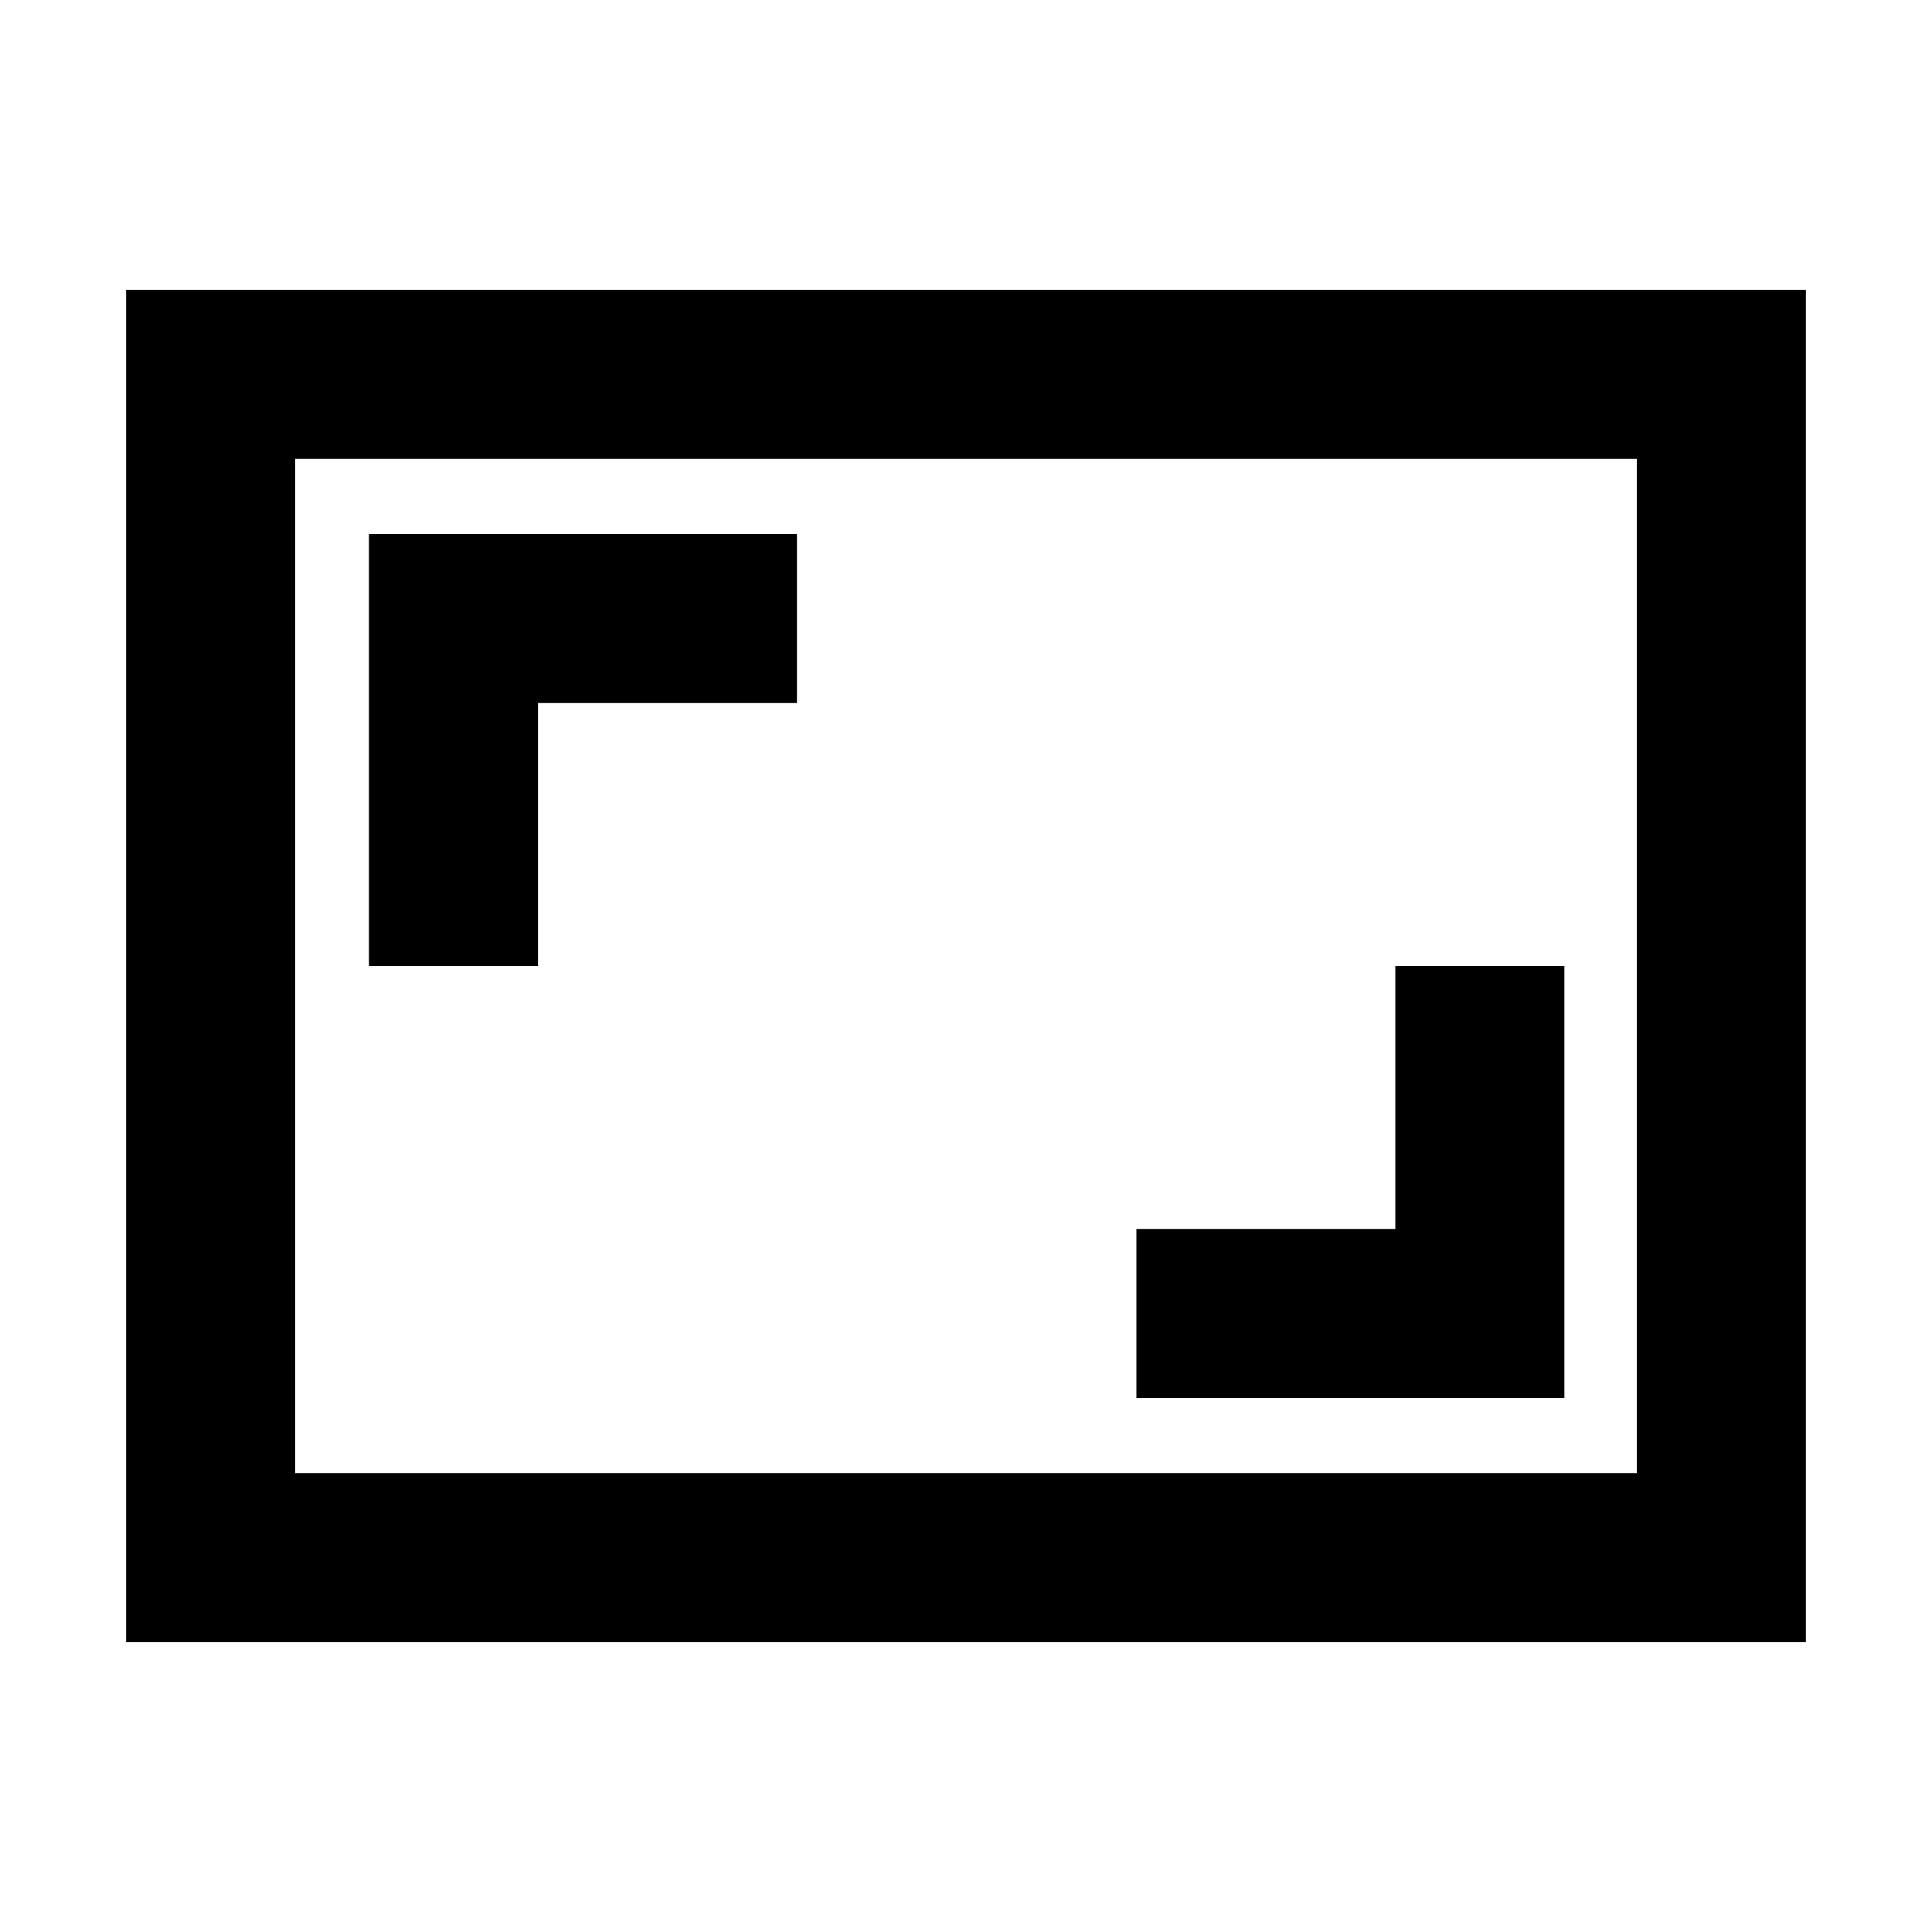 <svg xmlns="http://www.w3.org/2000/svg" height="40" viewBox="0 -960 960 960" width="40"><path d="M564.67-265.33h212.66V-480h-84v130.67H564.67v84ZM183.33-480h84v-130.67H396v-84H183.33V-480ZM62.67-144v-672h834.66v672H62.67Zm84-84h666.66v-504H146.67v504Zm0 0v-504 504Z"/></svg>